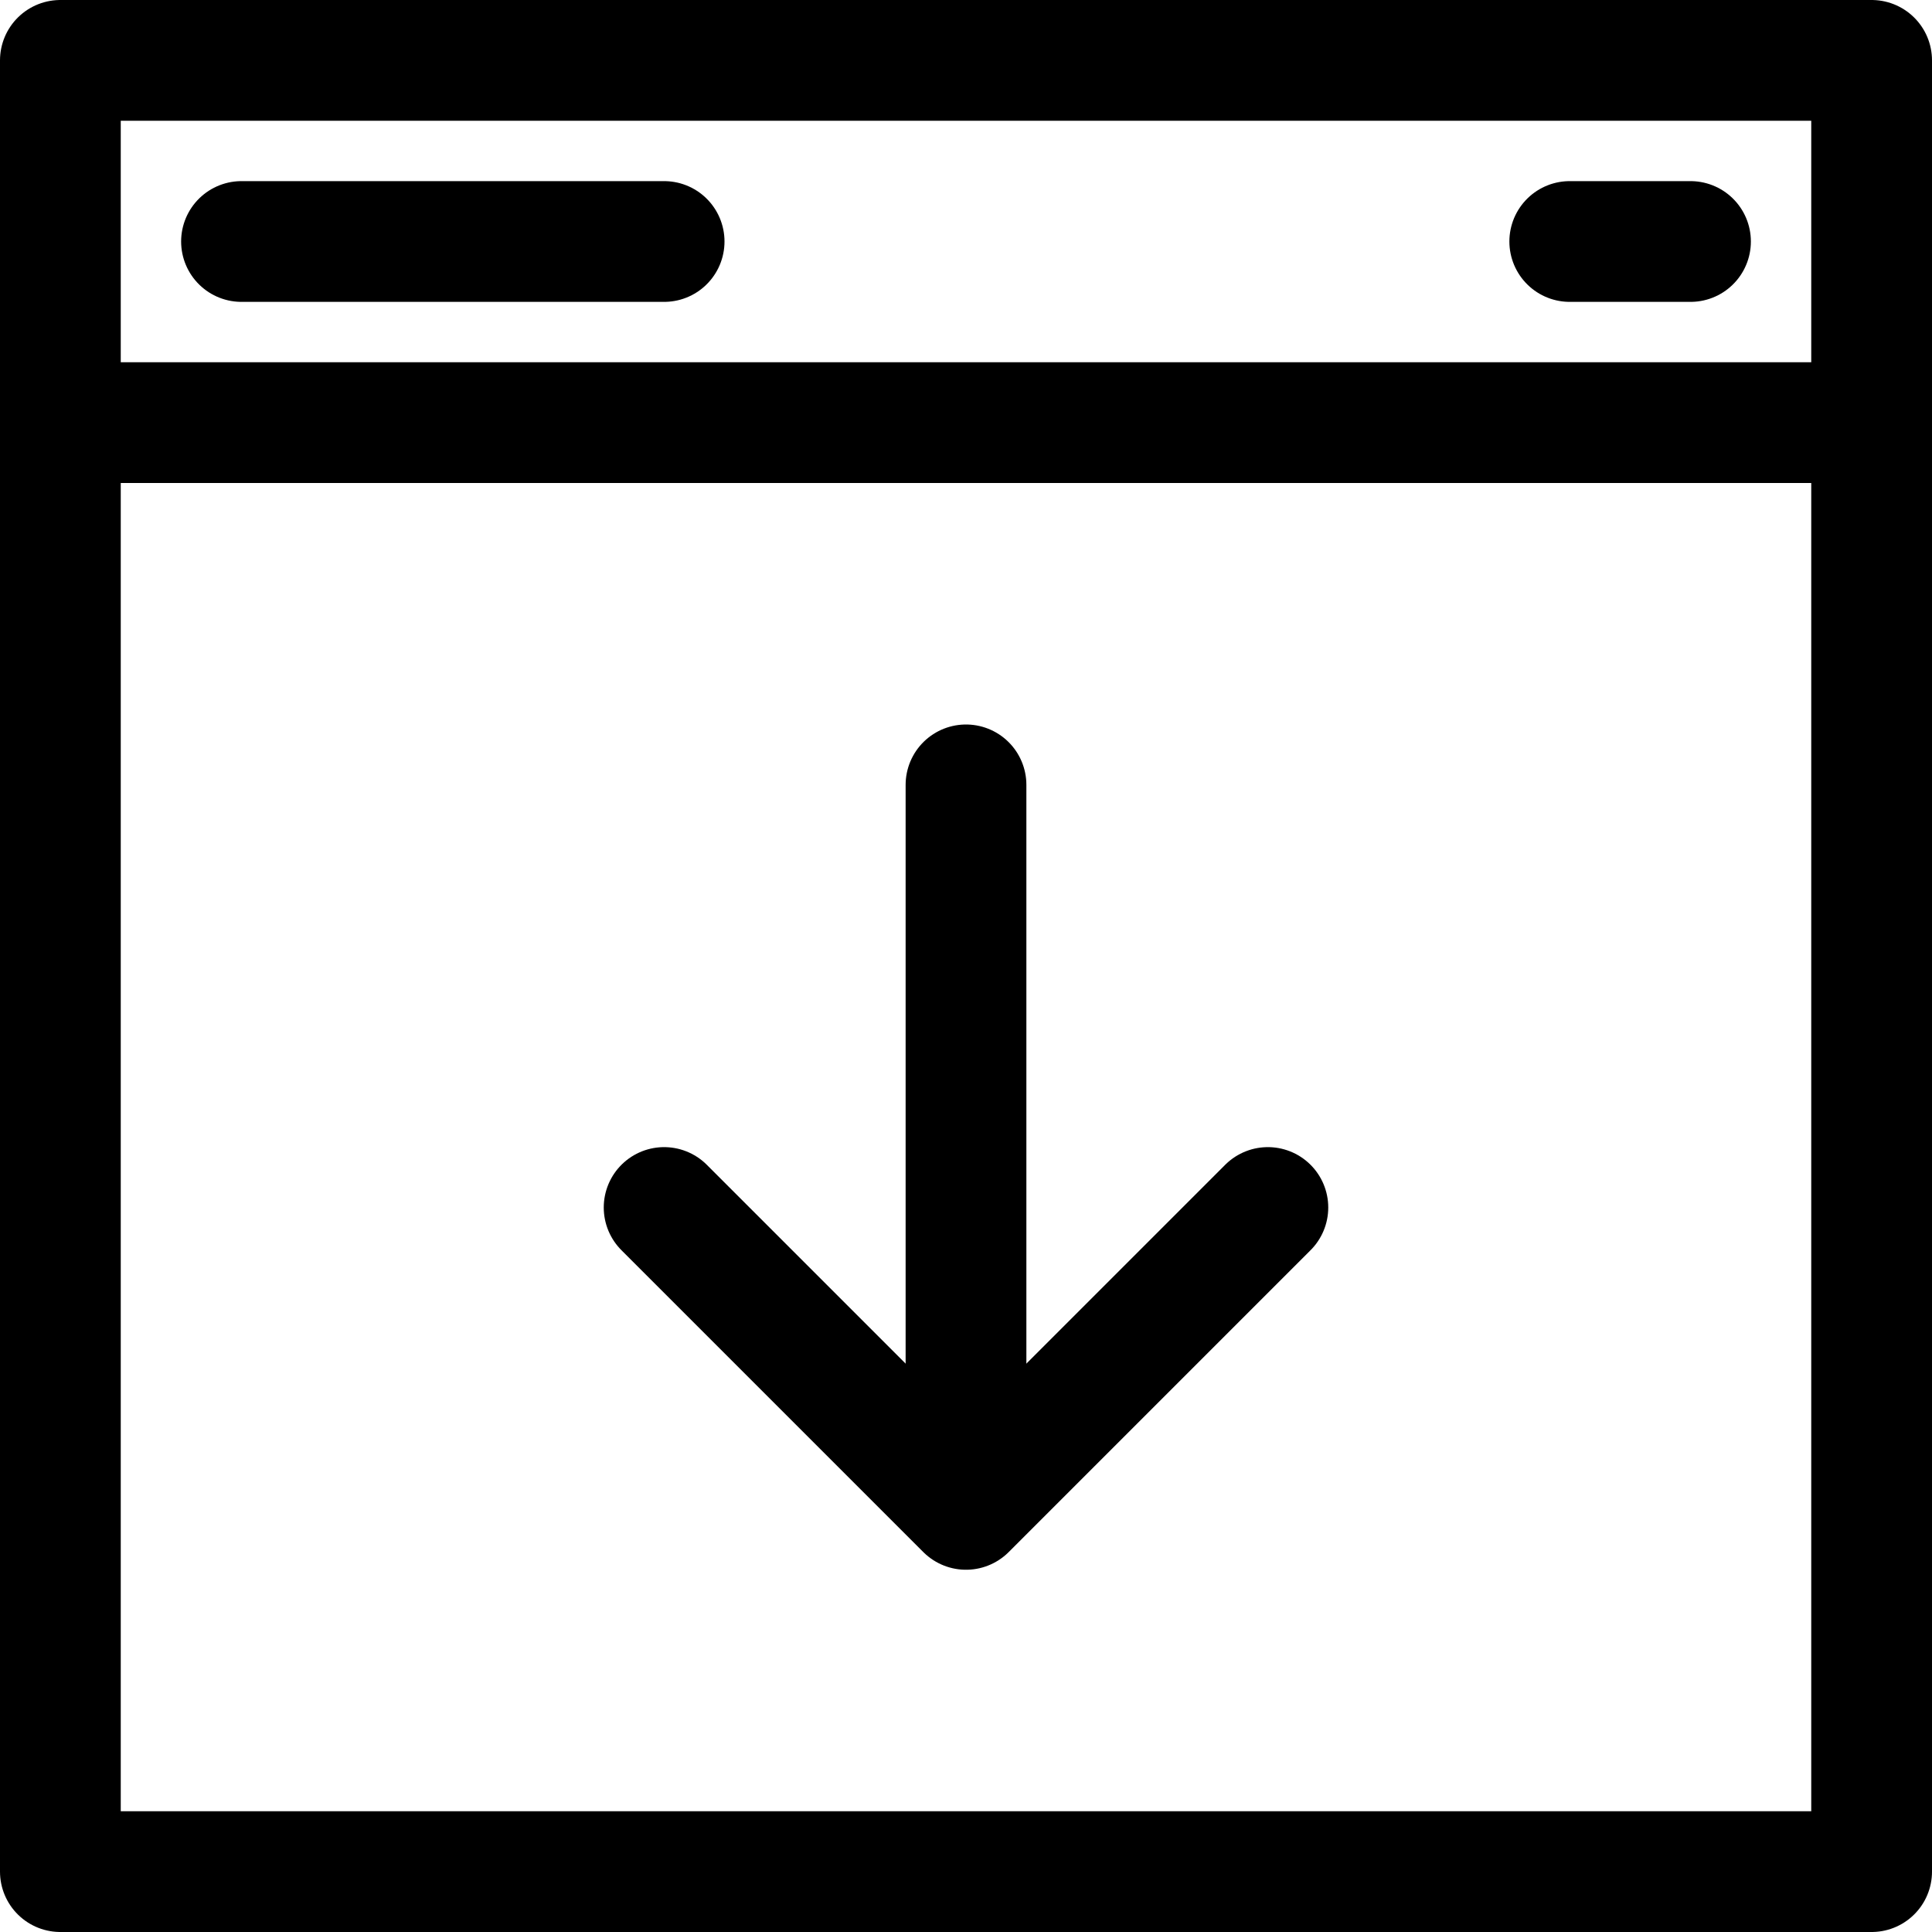 <svg version="1.1" viewBox="0 0 16 16" xmlns="http://www.w3.org/2000/svg">
    <g fill="none" stroke="#000" stroke-width="1px">
        <path d="m15.5 0.5v15h-15v-15z" stroke-linecap="square" stroke-linejoin="round"/>
        <path d="m0.5 3.5h15" stroke-linejoin="round"/>
        <g stroke-linecap="round">
            <g transform="translate(0 -.5)">
                <path d="m8 7v5.5"/>
                <path d="m5.5 10.5 2.5 2.5 2.5-2.5" stroke-linejoin="round"/>
            </g>
            <path d="m2 2h3.5"/>
            <path d="m13 2h1"/>
        </g>
    </g>
</svg>

